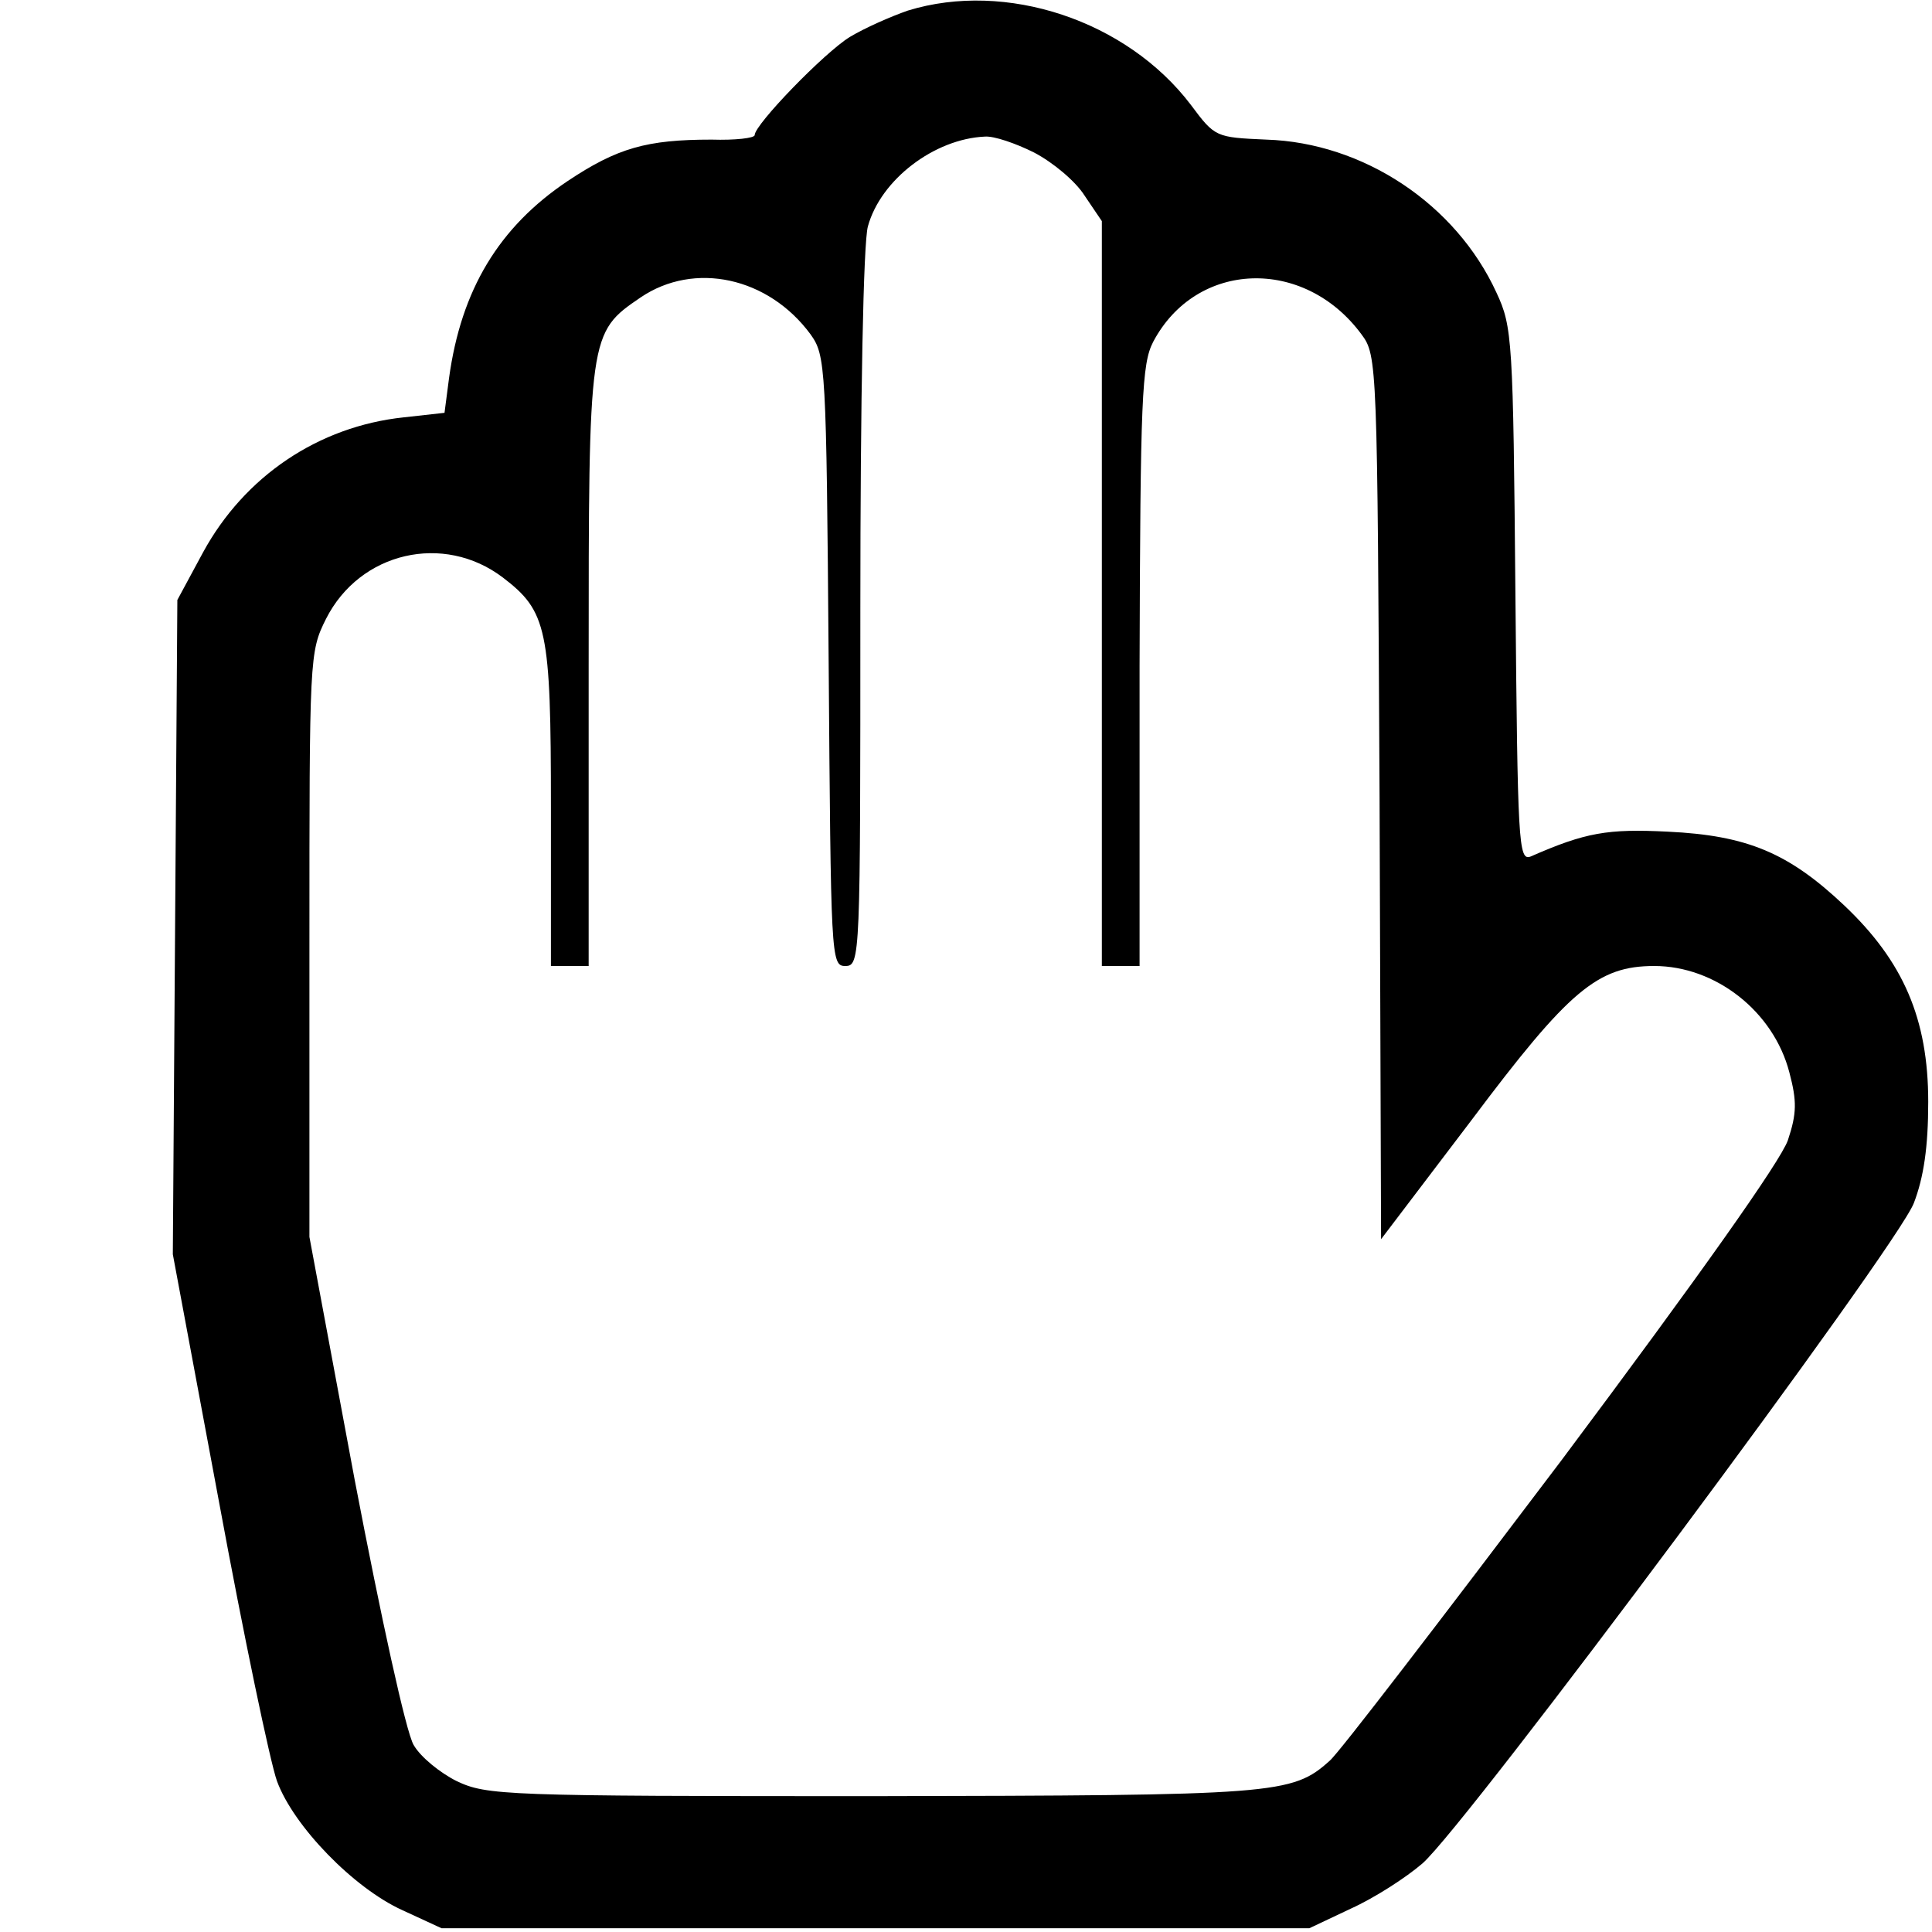 <svg xmlns="http://www.w3.org/2000/svg" version="1.0" viewBox="0 0 256 256" preserveAspectRatio="xMidYMid meet">
    <g transform="translate(0,256) scale(0.1,-0.1)" fill="#000000" stroke="none">
        <path d="M1203 2546 c-23 -8 -57 -23 -77 -35 -34 -21 -126 -116 -126 -130 0 -4 -26 -7 -57 -6 -86 0 -125 -11 -191 -55 -91 -61 -141 -144 -157 -261 l-6 -46 -54 -6 c-113 -12 -211 -78 -266 -179 l-34 -63 -3 -434 -3 -433 61 -327 c33 -179 68 -346 77 -371 22 -60 102 -142 166 -171 l52 -24 575 0 575 0 55 26 c31 14 73 41 95 60 59 52 629 817 651 875 13 34 19 74 19 134 0 110 -33 186 -111 260 -74 70 -129 93 -234 98 -80 4 -109 -1 -182 -33 -16 -6 -17 18 -20 347 -3 338 -4 355 -25 400 -54 118 -177 199 -305 203 -67 3 -68 3 -100 46 -85 112 -245 165 -375 125z m167 -188 c25 -13 55 -38 67 -57 l23 -34 0 -493 0 -494 25 0 25 0 0 398 c1 355 3 400 18 429 57 108 200 113 276 10 21 -28 21 -38 24 -614 l2 -585 120 158 c129 172 167 204 242 204 81 0 158 -60 179 -141 10 -38 10 -54 -2 -90 -10 -28 -116 -178 -300 -424 -158 -209 -295 -388 -307 -398 -50 -45 -71 -46 -606 -47 -488 0 -511 1 -551 20 -22 11 -48 32 -57 48 -10 17 -43 168 -78 351 l-60 322 0 387 c0 382 0 388 22 432 45 89 156 114 234 55 59 -45 64 -68 64 -305 l0 -210 25 0 25 0 0 396 c0 442 0 443 69 490 71 48 169 27 225 -49 20 -28 21 -41 24 -433 3 -393 3 -404 22 -404 20 0 20 10 20 473 0 279 4 486 10 507 17 62 88 116 155 119 12 1 41 -9 65 -21z" />
    </g>
</svg>